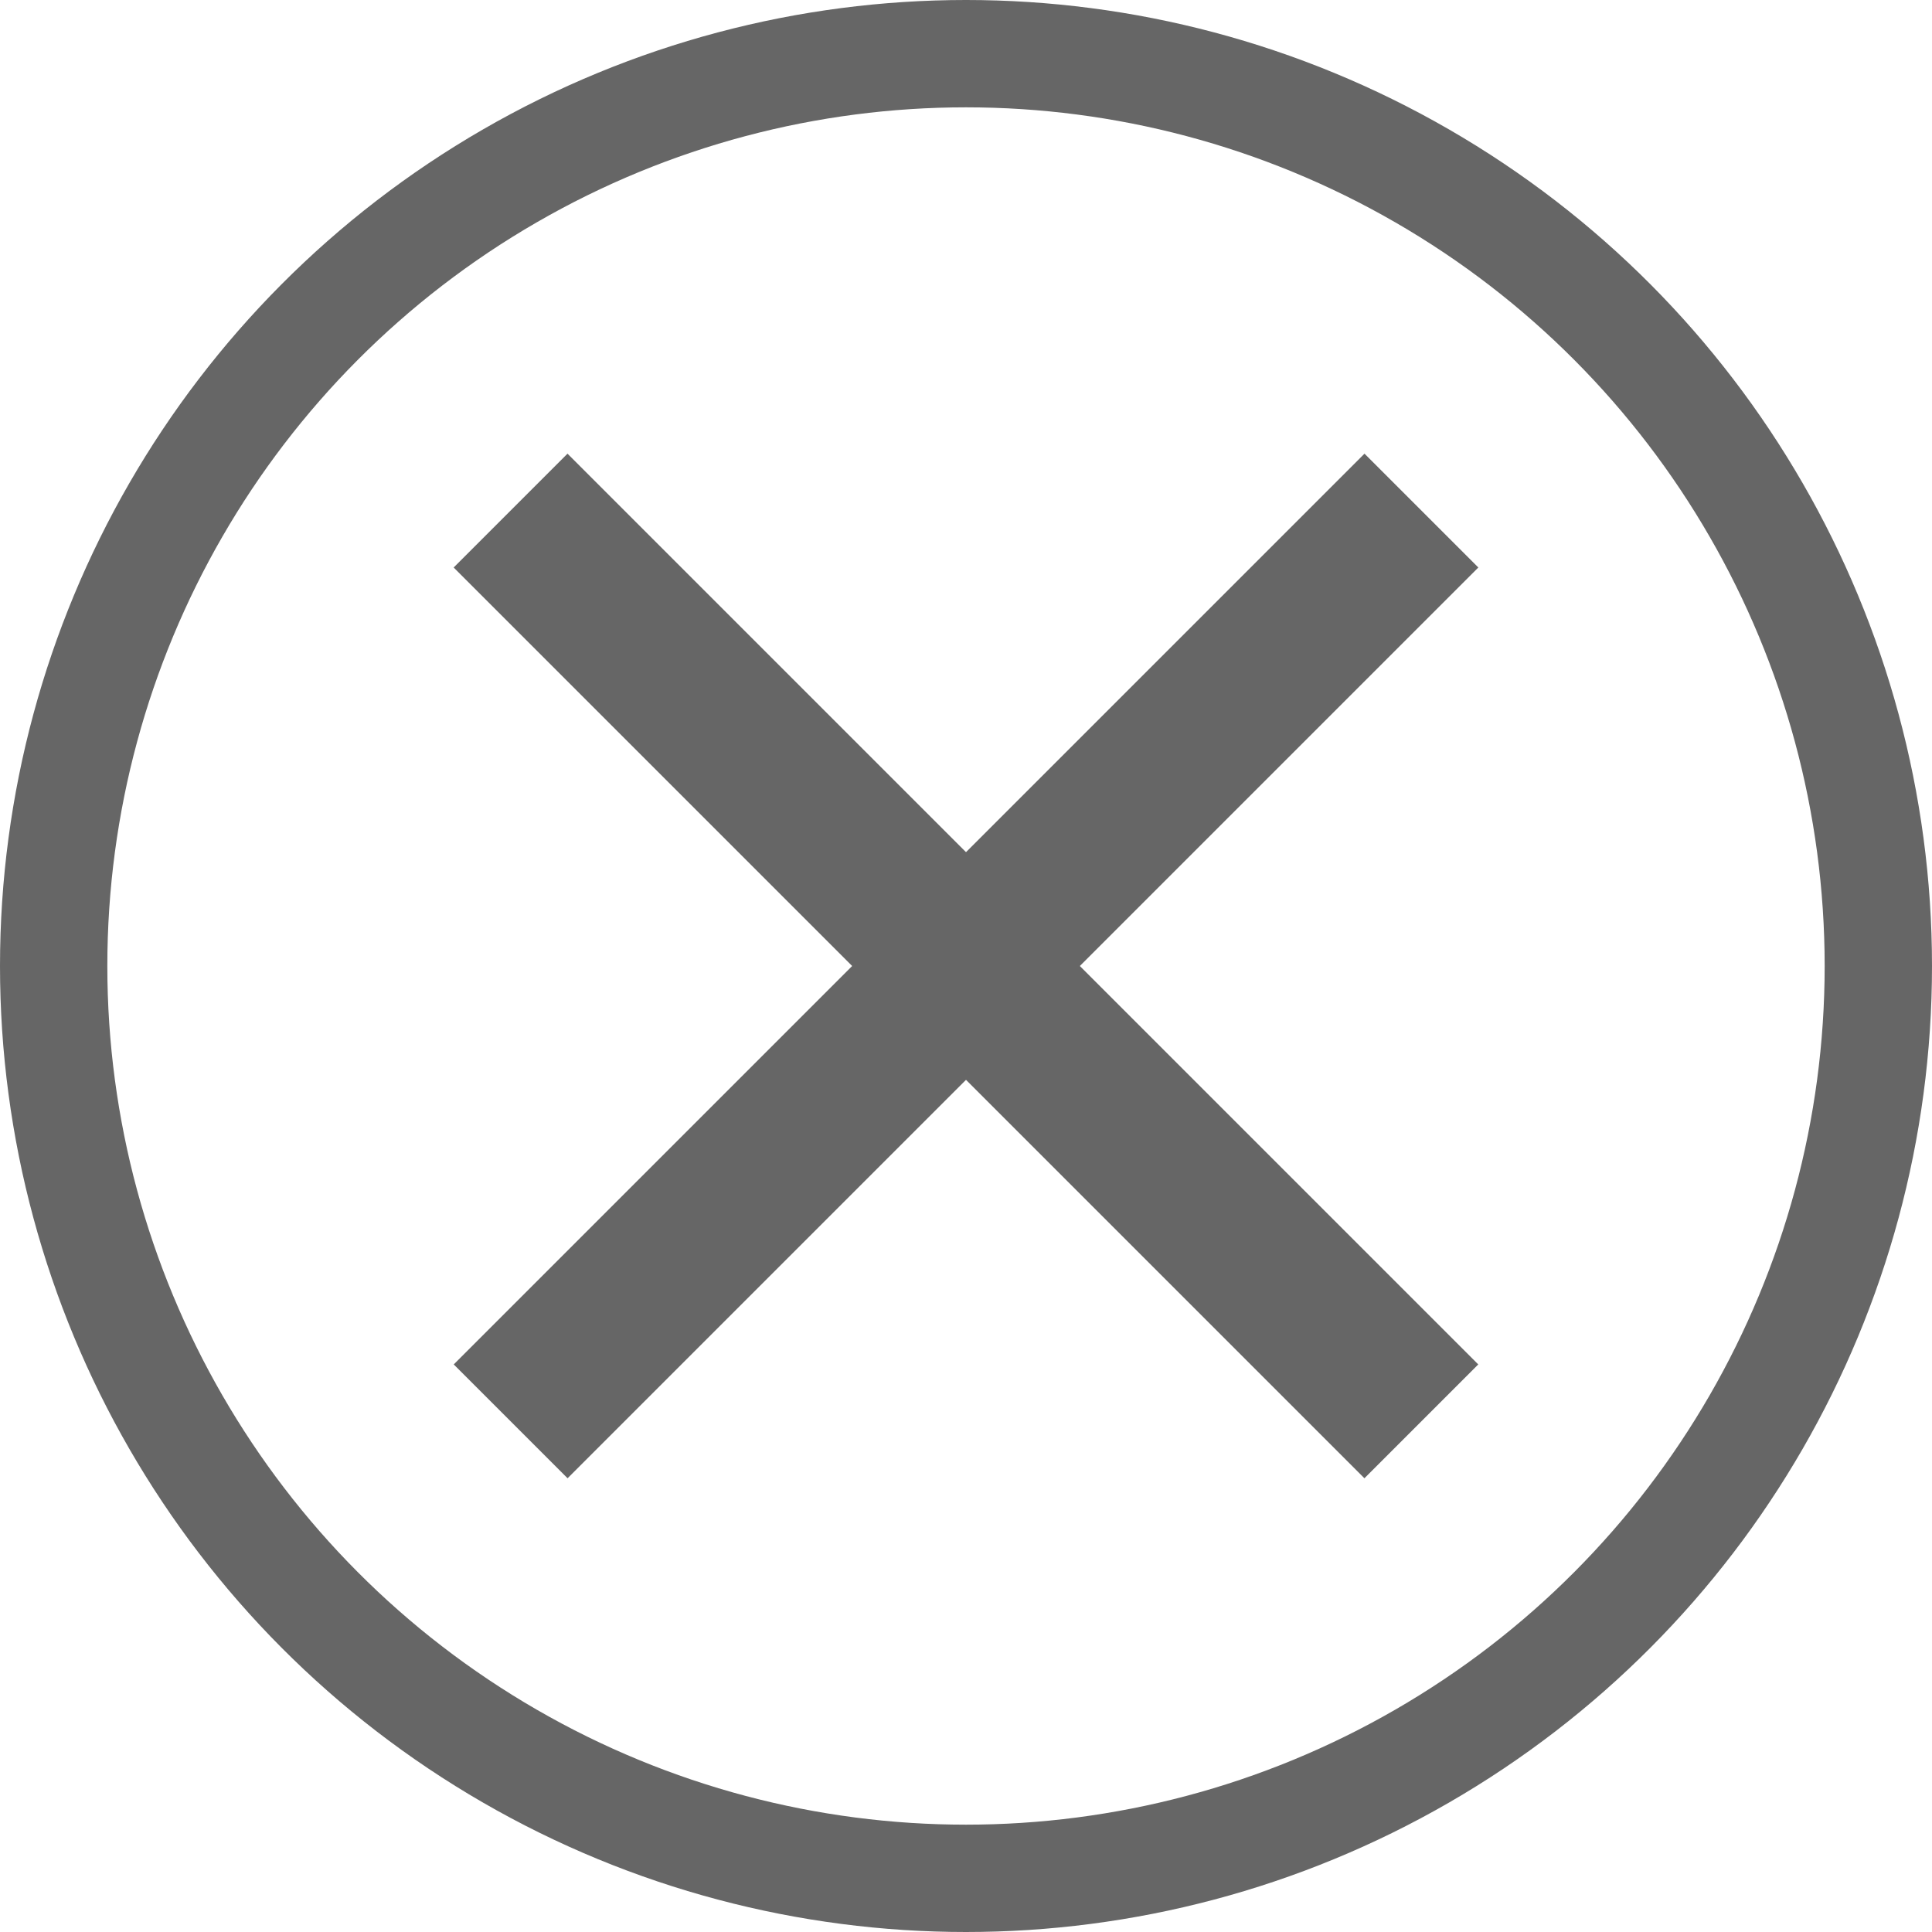 <svg id="Icons_Clear" data-name="Icons/Clear" xmlns="http://www.w3.org/2000/svg" width="18" height="18" viewBox="0 0 18 18">
  <g id="椭圆_3" data-name="椭圆 3" fill="none" stroke="#666" stroke-width="1">
    <circle cx="9" cy="9" r="9" stroke="none"/>
    <circle cx="9" cy="9" r="8.5" fill="none"/>
  </g>
  <line id="直线_2" data-name="直线 2" y2="12" transform="translate(4.757 4.757) rotate(-45)" fill="none" stroke="#666" stroke-width="1.5"/>
  <line id="直线_3" data-name="直线 3" y2="12" transform="translate(13.243 4.757) rotate(45)" fill="none" stroke="#666" stroke-width="1.5"/>
</svg>
